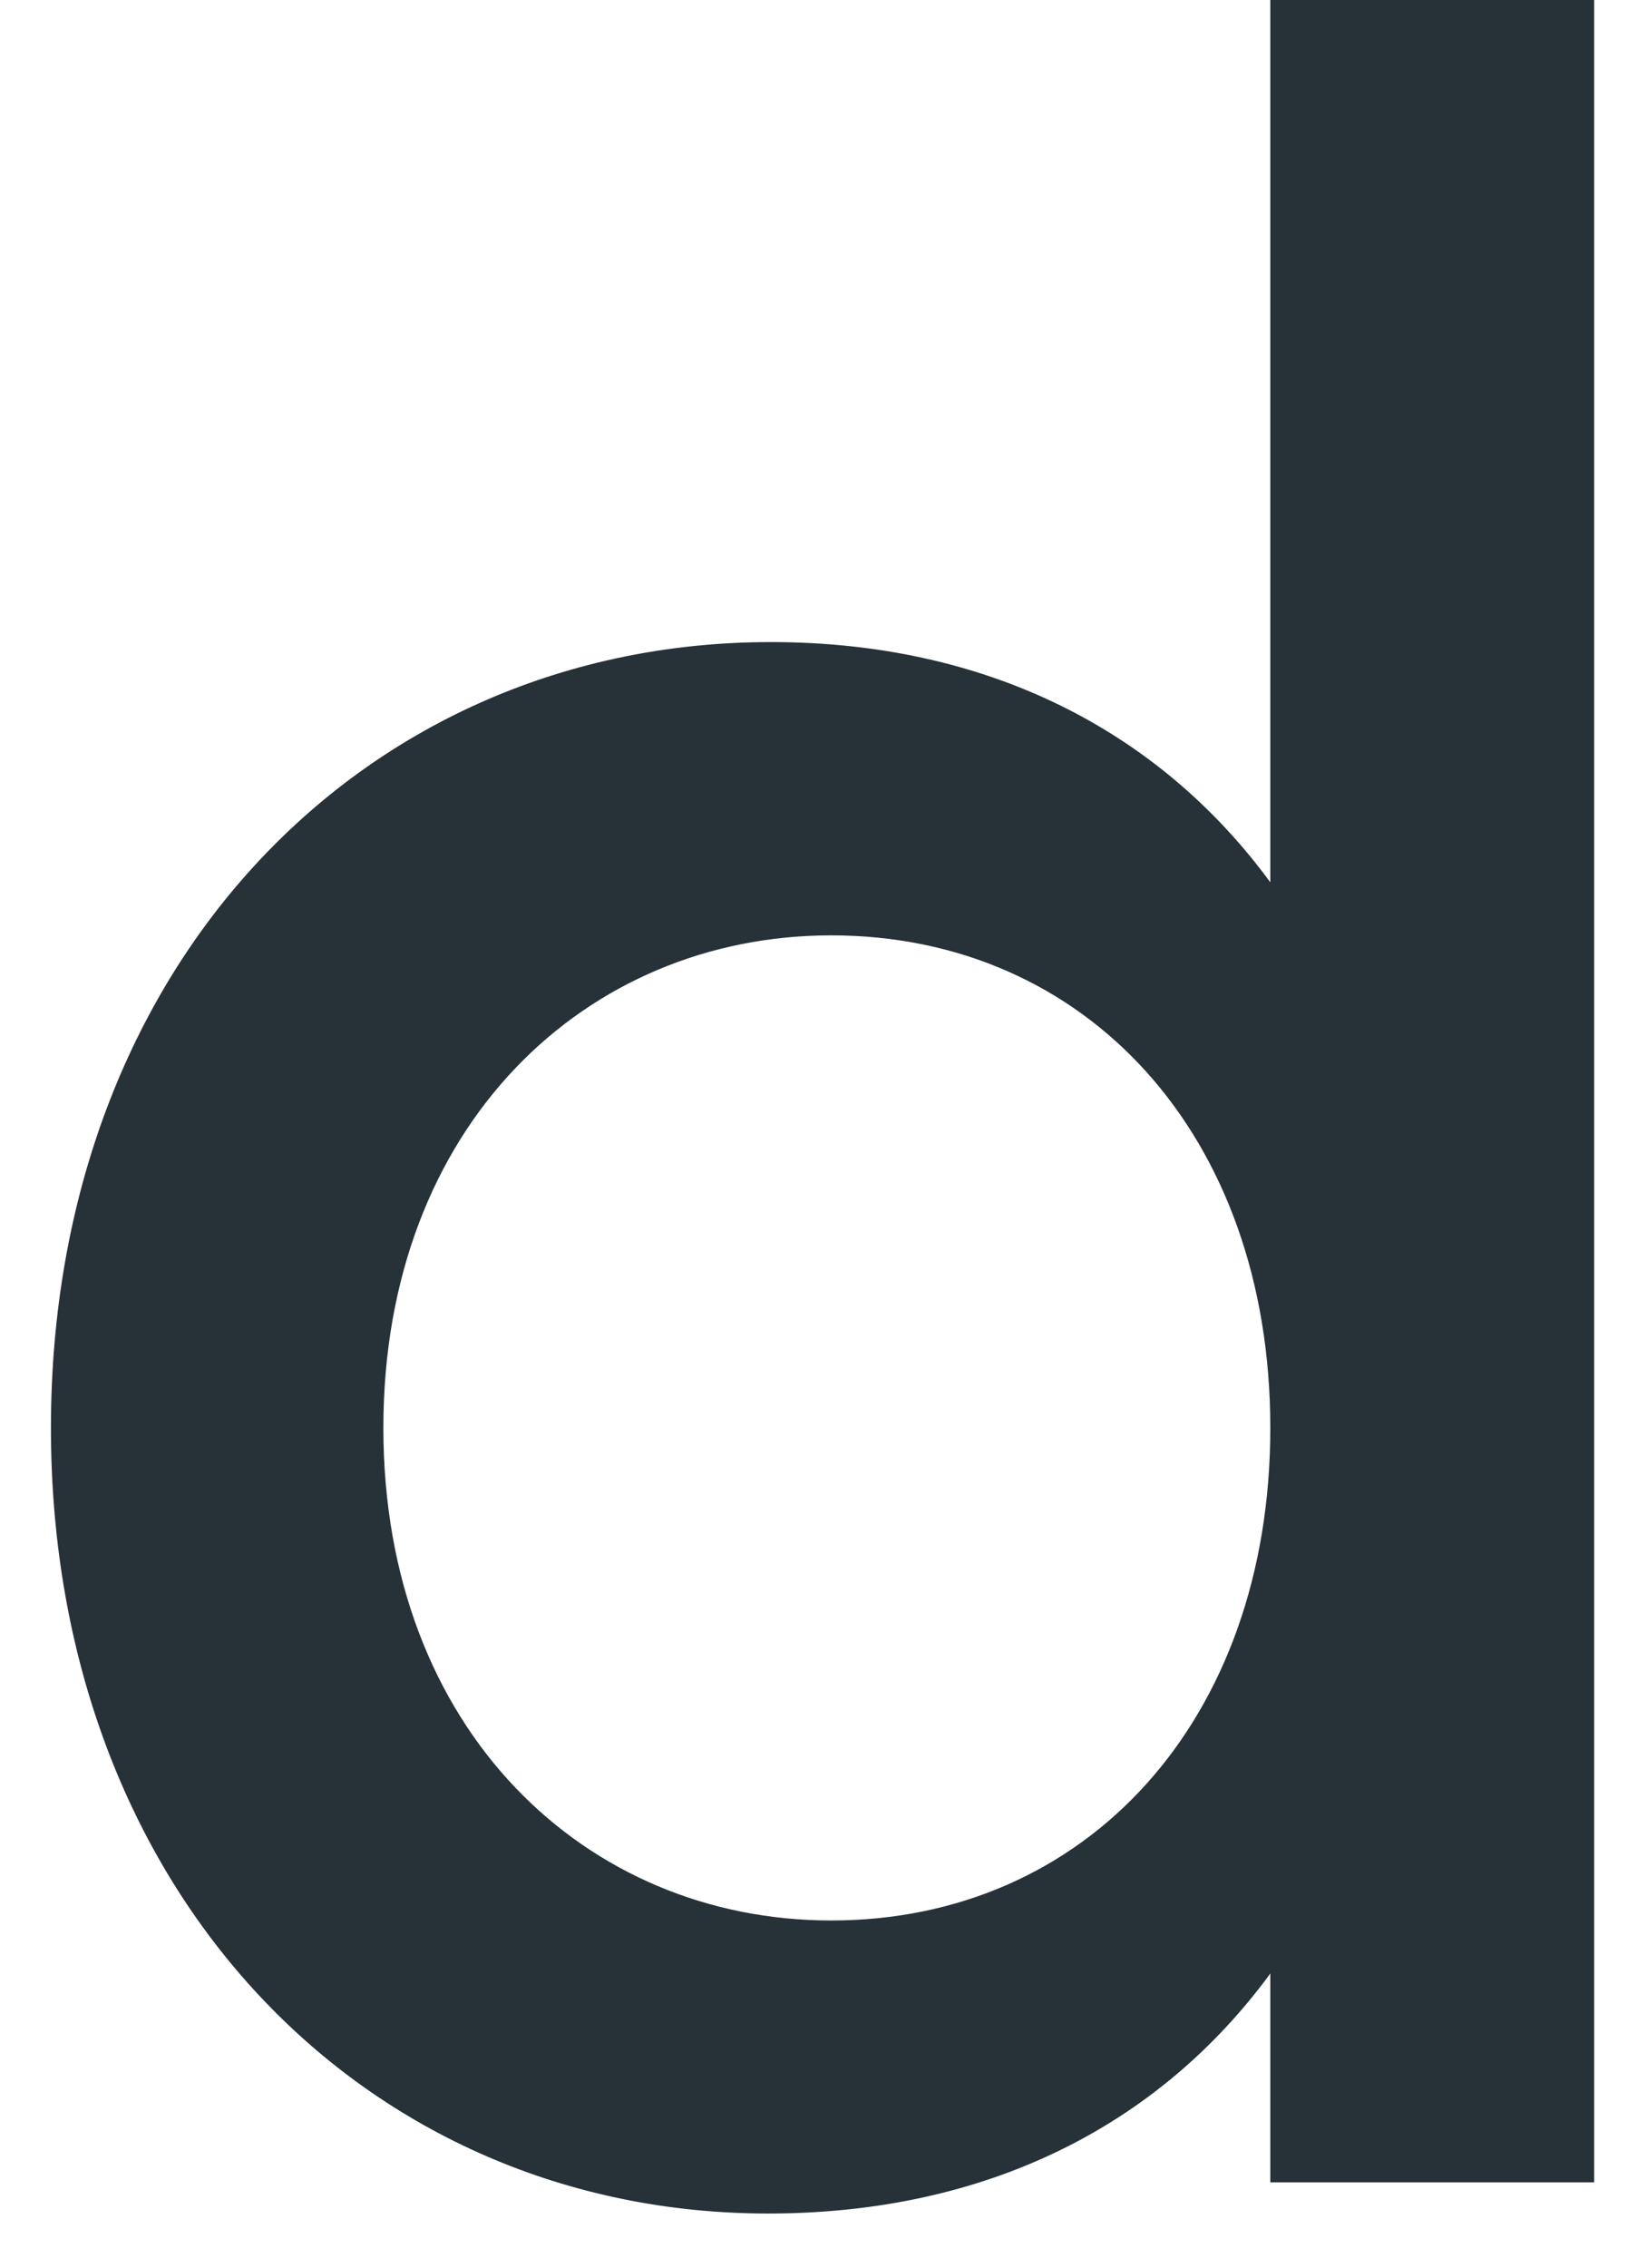<svg width="26" height="36" viewBox="0 0 26 36" fill="none" xmlns="http://www.w3.org/2000/svg">
<path d="M25.32 0V34.645H20.176V31.33C18.397 33.755 15.658 35.14 12.199 35.14C5.806 35.14 0.809 30.041 0.809 22.668C0.809 15.296 5.806 10.193 12.245 10.193C15.658 10.193 18.397 11.582 20.176 14.007V0H25.32ZM20.176 22.668C20.176 18.017 17.247 14.849 13.202 14.849C9.309 14.849 6.089 17.865 6.089 22.668C6.089 27.472 9.309 30.488 13.202 30.488C17.247 30.488 20.176 27.32 20.176 22.668Z" fill="#263238"/>
</svg>
